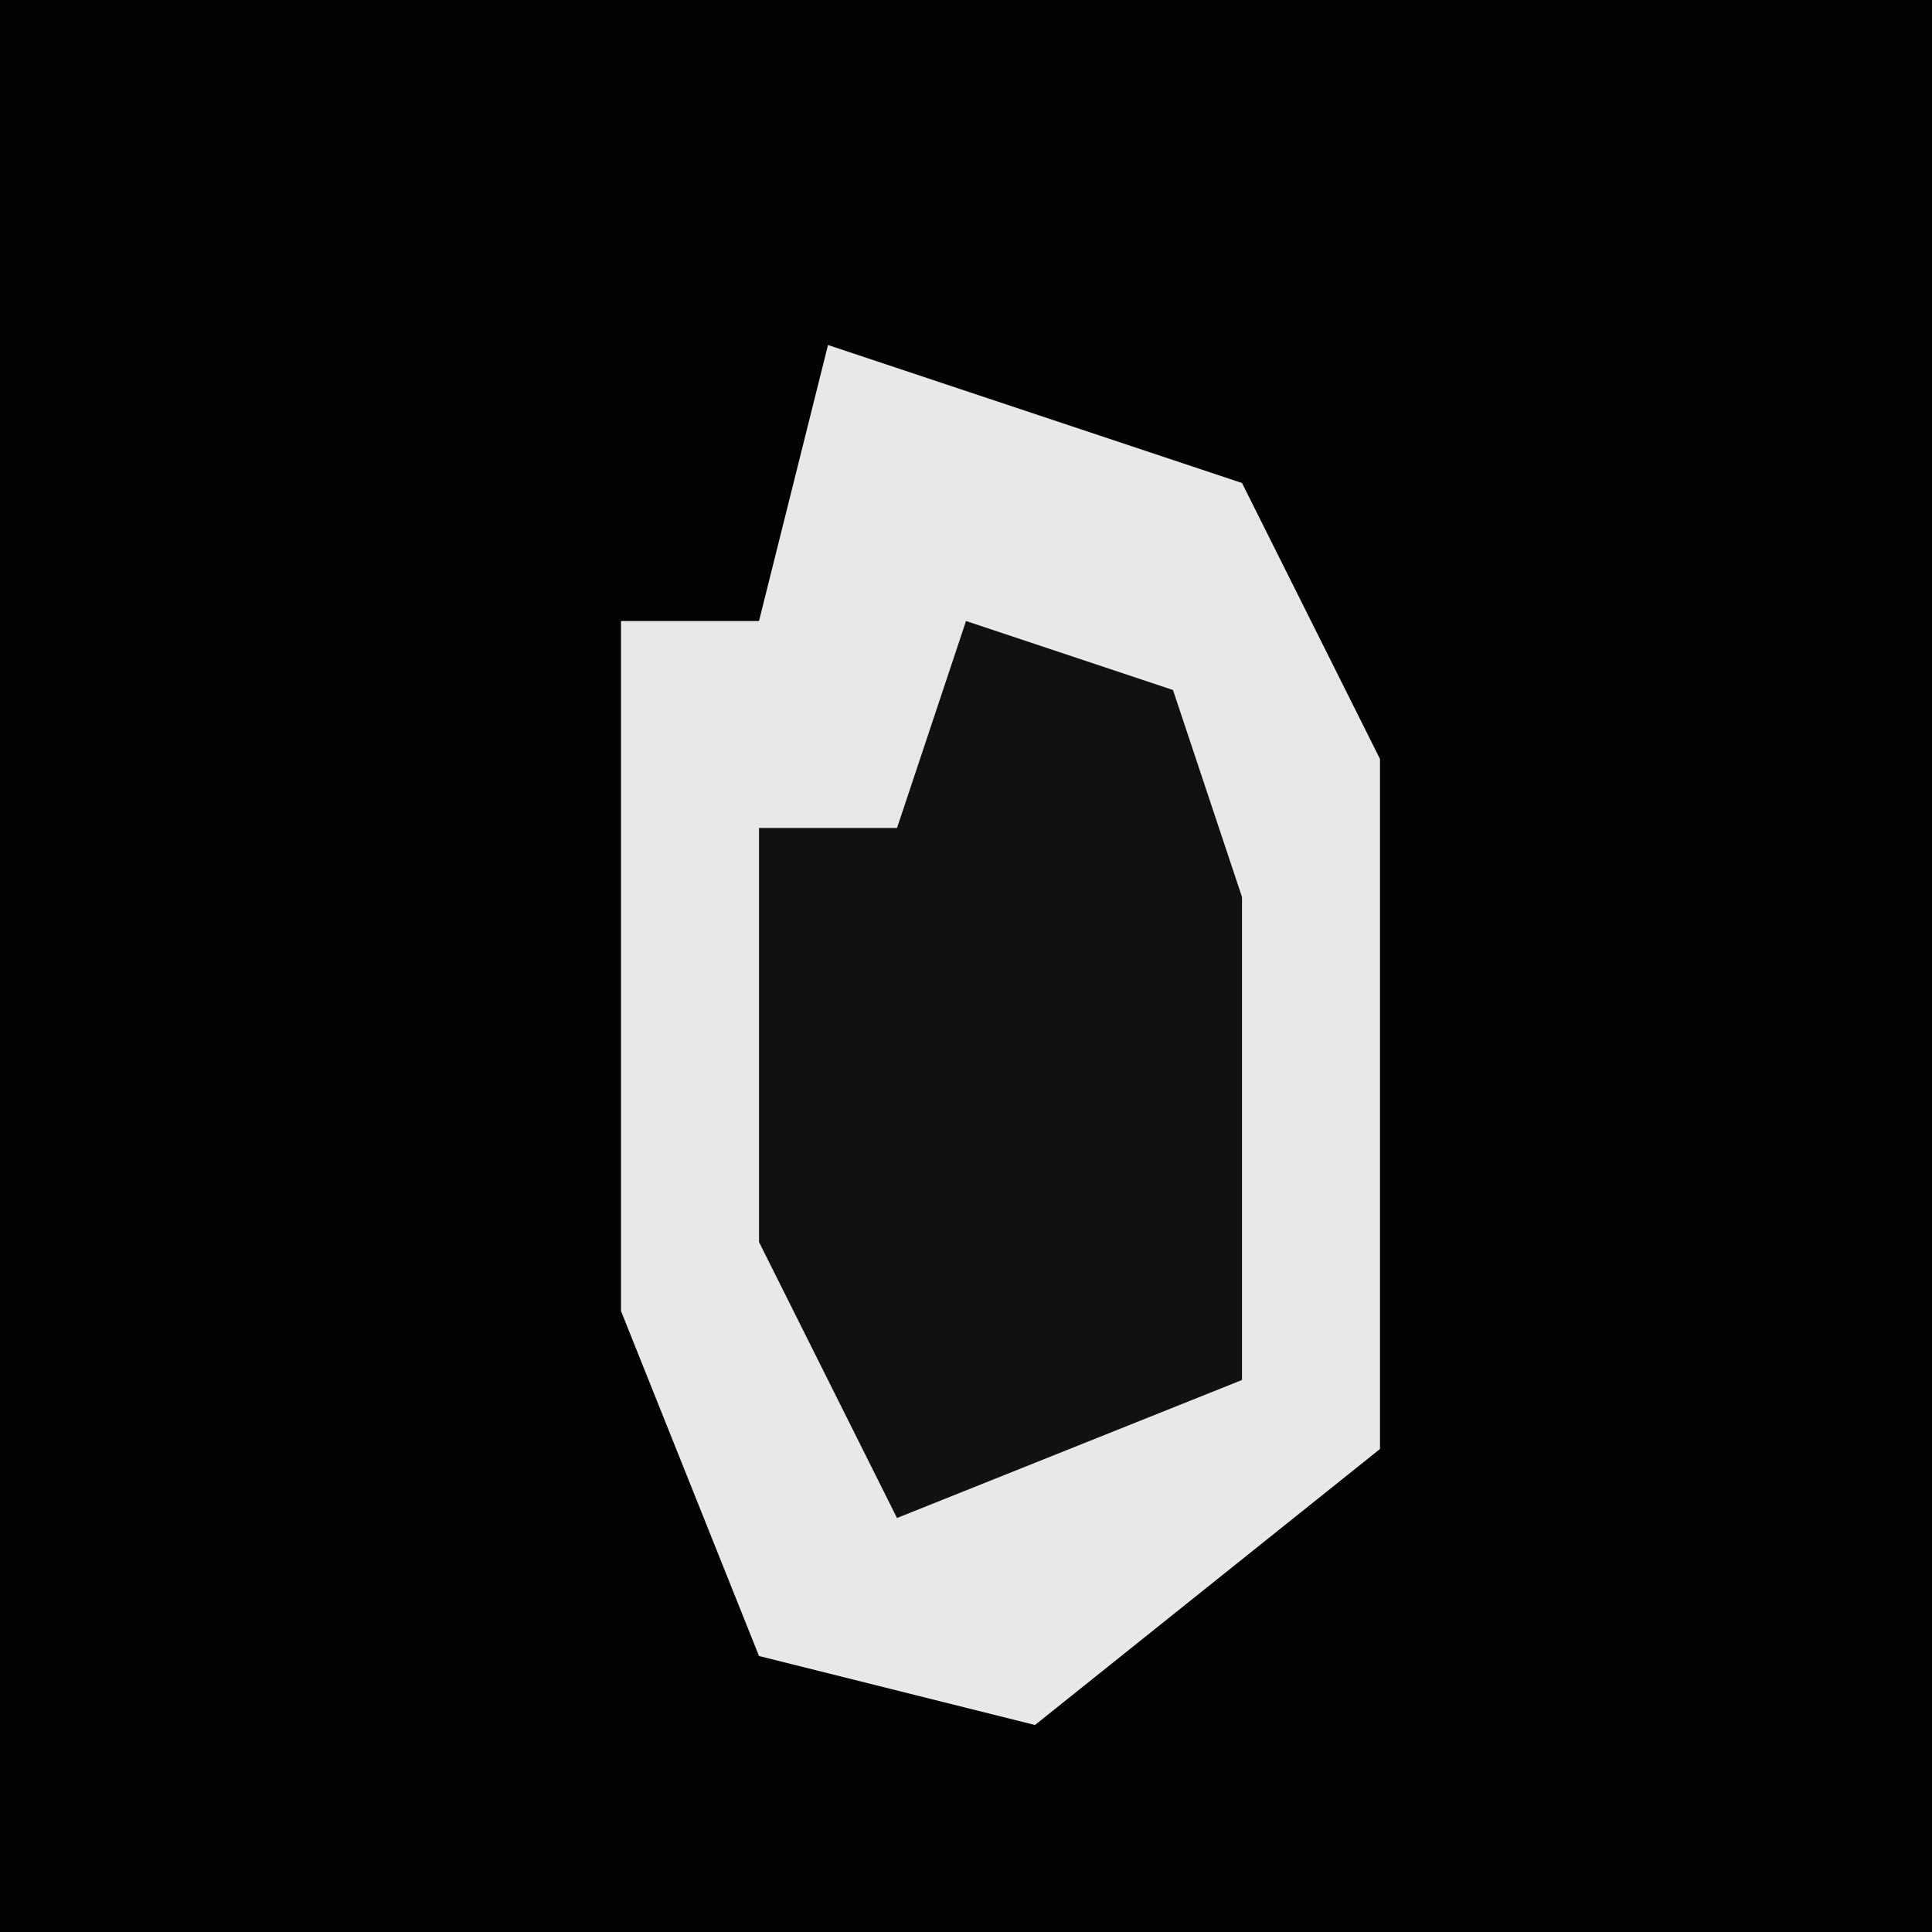 <?xml version="1.0" encoding="UTF-8"?>
<svg version="1.1" xmlns="http://www.w3.org/2000/svg" width="28" height="28">
<path d="M0,0 L28,0 L28,28 L0,28 Z " fill="#030303" transform="translate(0,0)"/>
<path d="M0,0 L6,2 L8,6 L8,16 L3,20 L-1,19 L-3,14 L-3,4 L-1,4 Z " fill="#E8E8E8" transform="translate(12,5)"/>
<path d="M0,0 L3,1 L4,4 L4,11 L-1,13 L-3,9 L-3,3 L-1,3 Z " fill="#111111" transform="translate(14,9)"/>
</svg>
